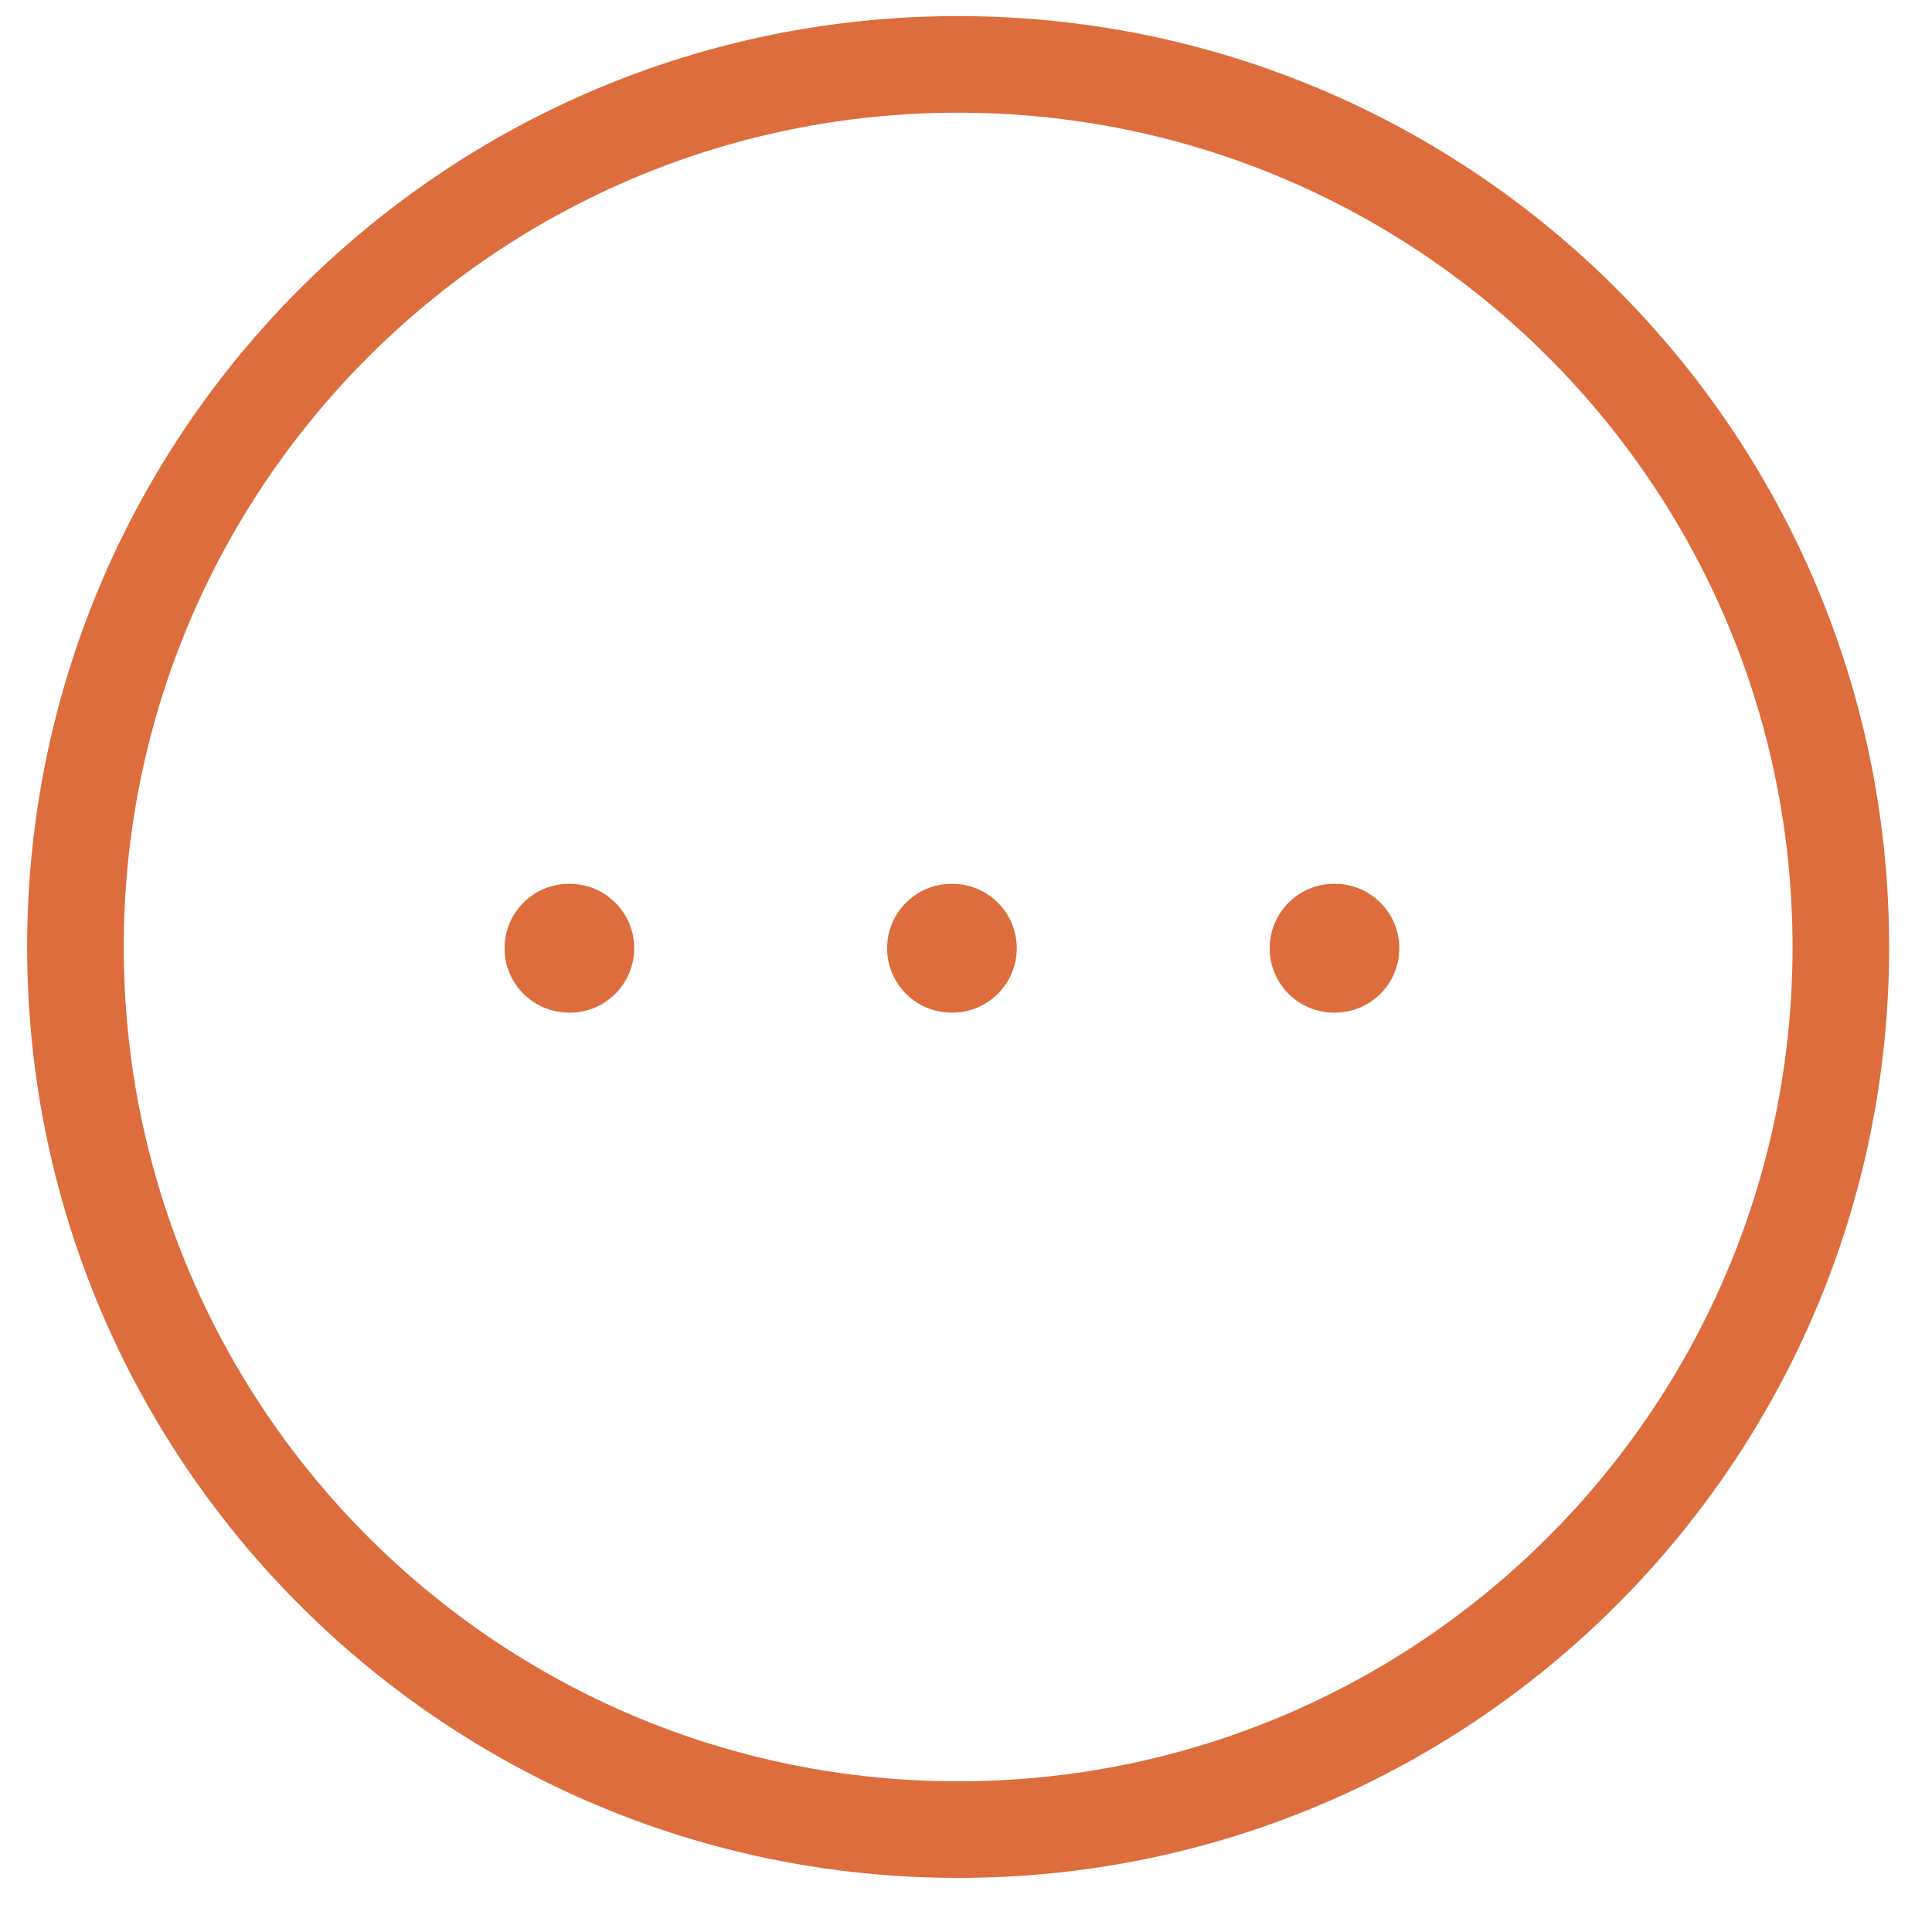 <svg width="60" height="60" viewBox="0 0 60 60" fill="none" xmlns="http://www.w3.org/2000/svg" xmlns:xlink="http://www.w3.org/1999/xlink">
<path d="M29.756,3.5C44.066,3.5 55.669,15.099 55.669,29.41L58.669,29.41C58.669,13.442 45.722,0.5 29.756,0.5L29.756,3.5ZM55.669,29.41C55.669,43.718 44.066,55.32 29.756,55.32L29.756,58.32C45.723,58.32 58.669,45.375 58.669,29.41L55.669,29.41ZM29.756,55.32C15.444,55.32 3.843,43.718 3.843,29.41L0.843,29.41C0.843,45.375 13.787,58.32 29.756,58.32L29.756,55.32ZM3.843,29.41C3.843,15.102 15.446,3.5 29.756,3.5L29.756,0.5C13.79,0.5 0.843,13.445 0.843,29.41L3.843,29.41Z" fill="#DE6D3D"/>
<path d="M41.431,27.448C40.326,27.448 39.431,28.344 39.431,29.448C39.431,30.553 40.326,31.448 41.431,31.448L41.431,27.448ZM41.457,31.448C42.562,31.448 43.457,30.553 43.457,29.448C43.457,28.344 42.562,27.448 41.457,27.448L41.457,31.448ZM41.431,31.448L41.457,31.448L41.457,27.448L41.431,27.448L41.431,31.448Z" fill="#DE6D3D"/>
<path d="M29.55,27.448C28.445,27.448 27.55,28.344 27.55,29.448C27.55,30.553 28.445,31.448 29.55,31.448L29.55,27.448ZM29.576,31.448C30.681,31.448 31.576,30.553 31.576,29.448C31.576,28.344 30.681,27.448 29.576,27.448L29.576,31.448ZM29.55,31.448L29.576,31.448L29.576,27.448L29.55,27.448L29.55,31.448Z" fill="#DE6D3D"/>
<path d="M17.669,27.448C16.564,27.448 15.669,28.344 15.669,29.448C15.669,30.553 16.564,31.448 17.669,31.448L17.669,27.448ZM17.696,31.448C18.8,31.448 19.696,30.553 19.696,29.448C19.696,28.344 18.8,27.448 17.696,27.448L17.696,31.448ZM17.669,31.448L17.696,31.448L17.696,27.448L17.669,27.448L17.669,31.448Z" fill="#DE6D3D"/>
</svg>
